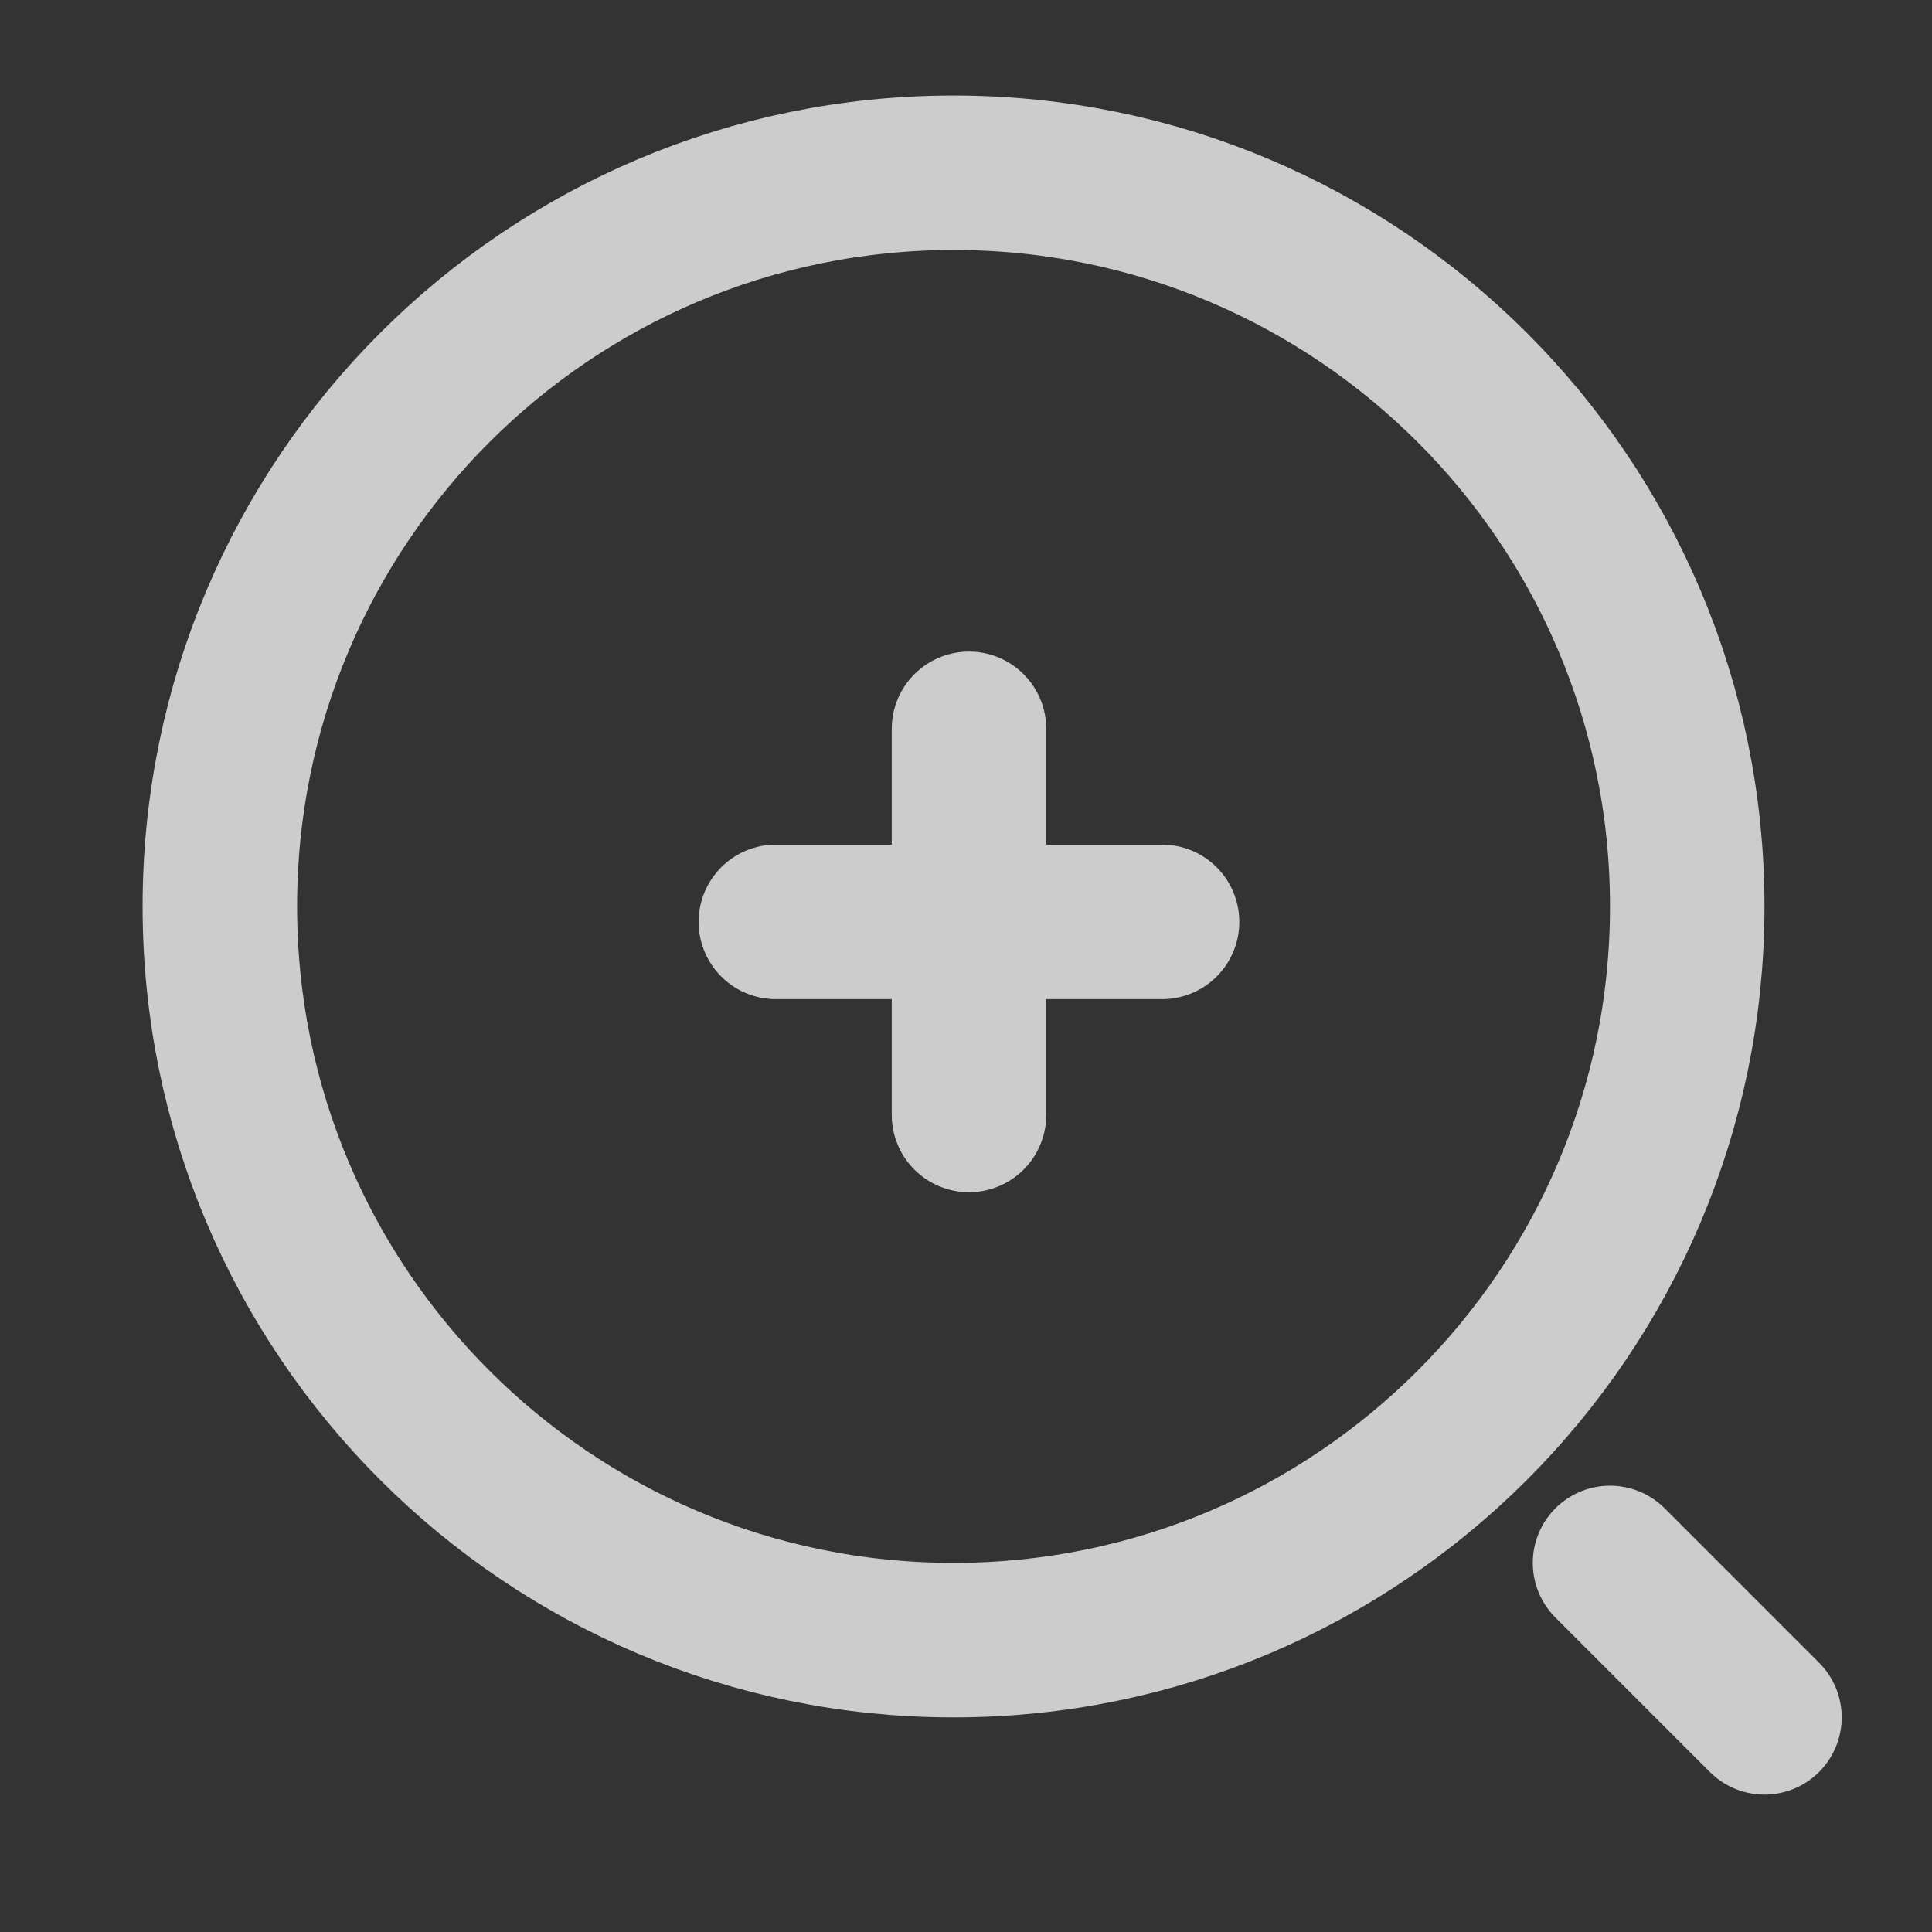 <svg width="29" height="29" viewBox="0 0 29 29" fill="none" xmlns="http://www.w3.org/2000/svg">
<rect x="0" y="0" width="29" height="29" fill="#333333" stroke="none"/>
<g opacity="0.75">
<path d="M11.646 13.838H17.443" stroke="white" stroke-width="2.319" stroke-linecap="round" stroke-linejoin="round"/>
<path d="M14.545 16.736V10.94" stroke="white" stroke-width="2.319" stroke-linecap="round" stroke-linejoin="round"/>
<path d="M14.313 24.619C20.395 24.619 25.326 19.688 25.326 13.606C25.326 7.523 20.395 2.593 14.313 2.593C8.231 2.593 3.3 7.523 3.3 13.606C3.3 19.688 8.231 24.619 14.313 24.619Z" stroke="white" stroke-width="2.319" stroke-linecap="round" stroke-linejoin="round"/>
<path d="M26.485 25.778L24.167 23.46" stroke="white" stroke-width="2.319" stroke-linecap="round" stroke-linejoin="round"/>
</g>
</svg>

